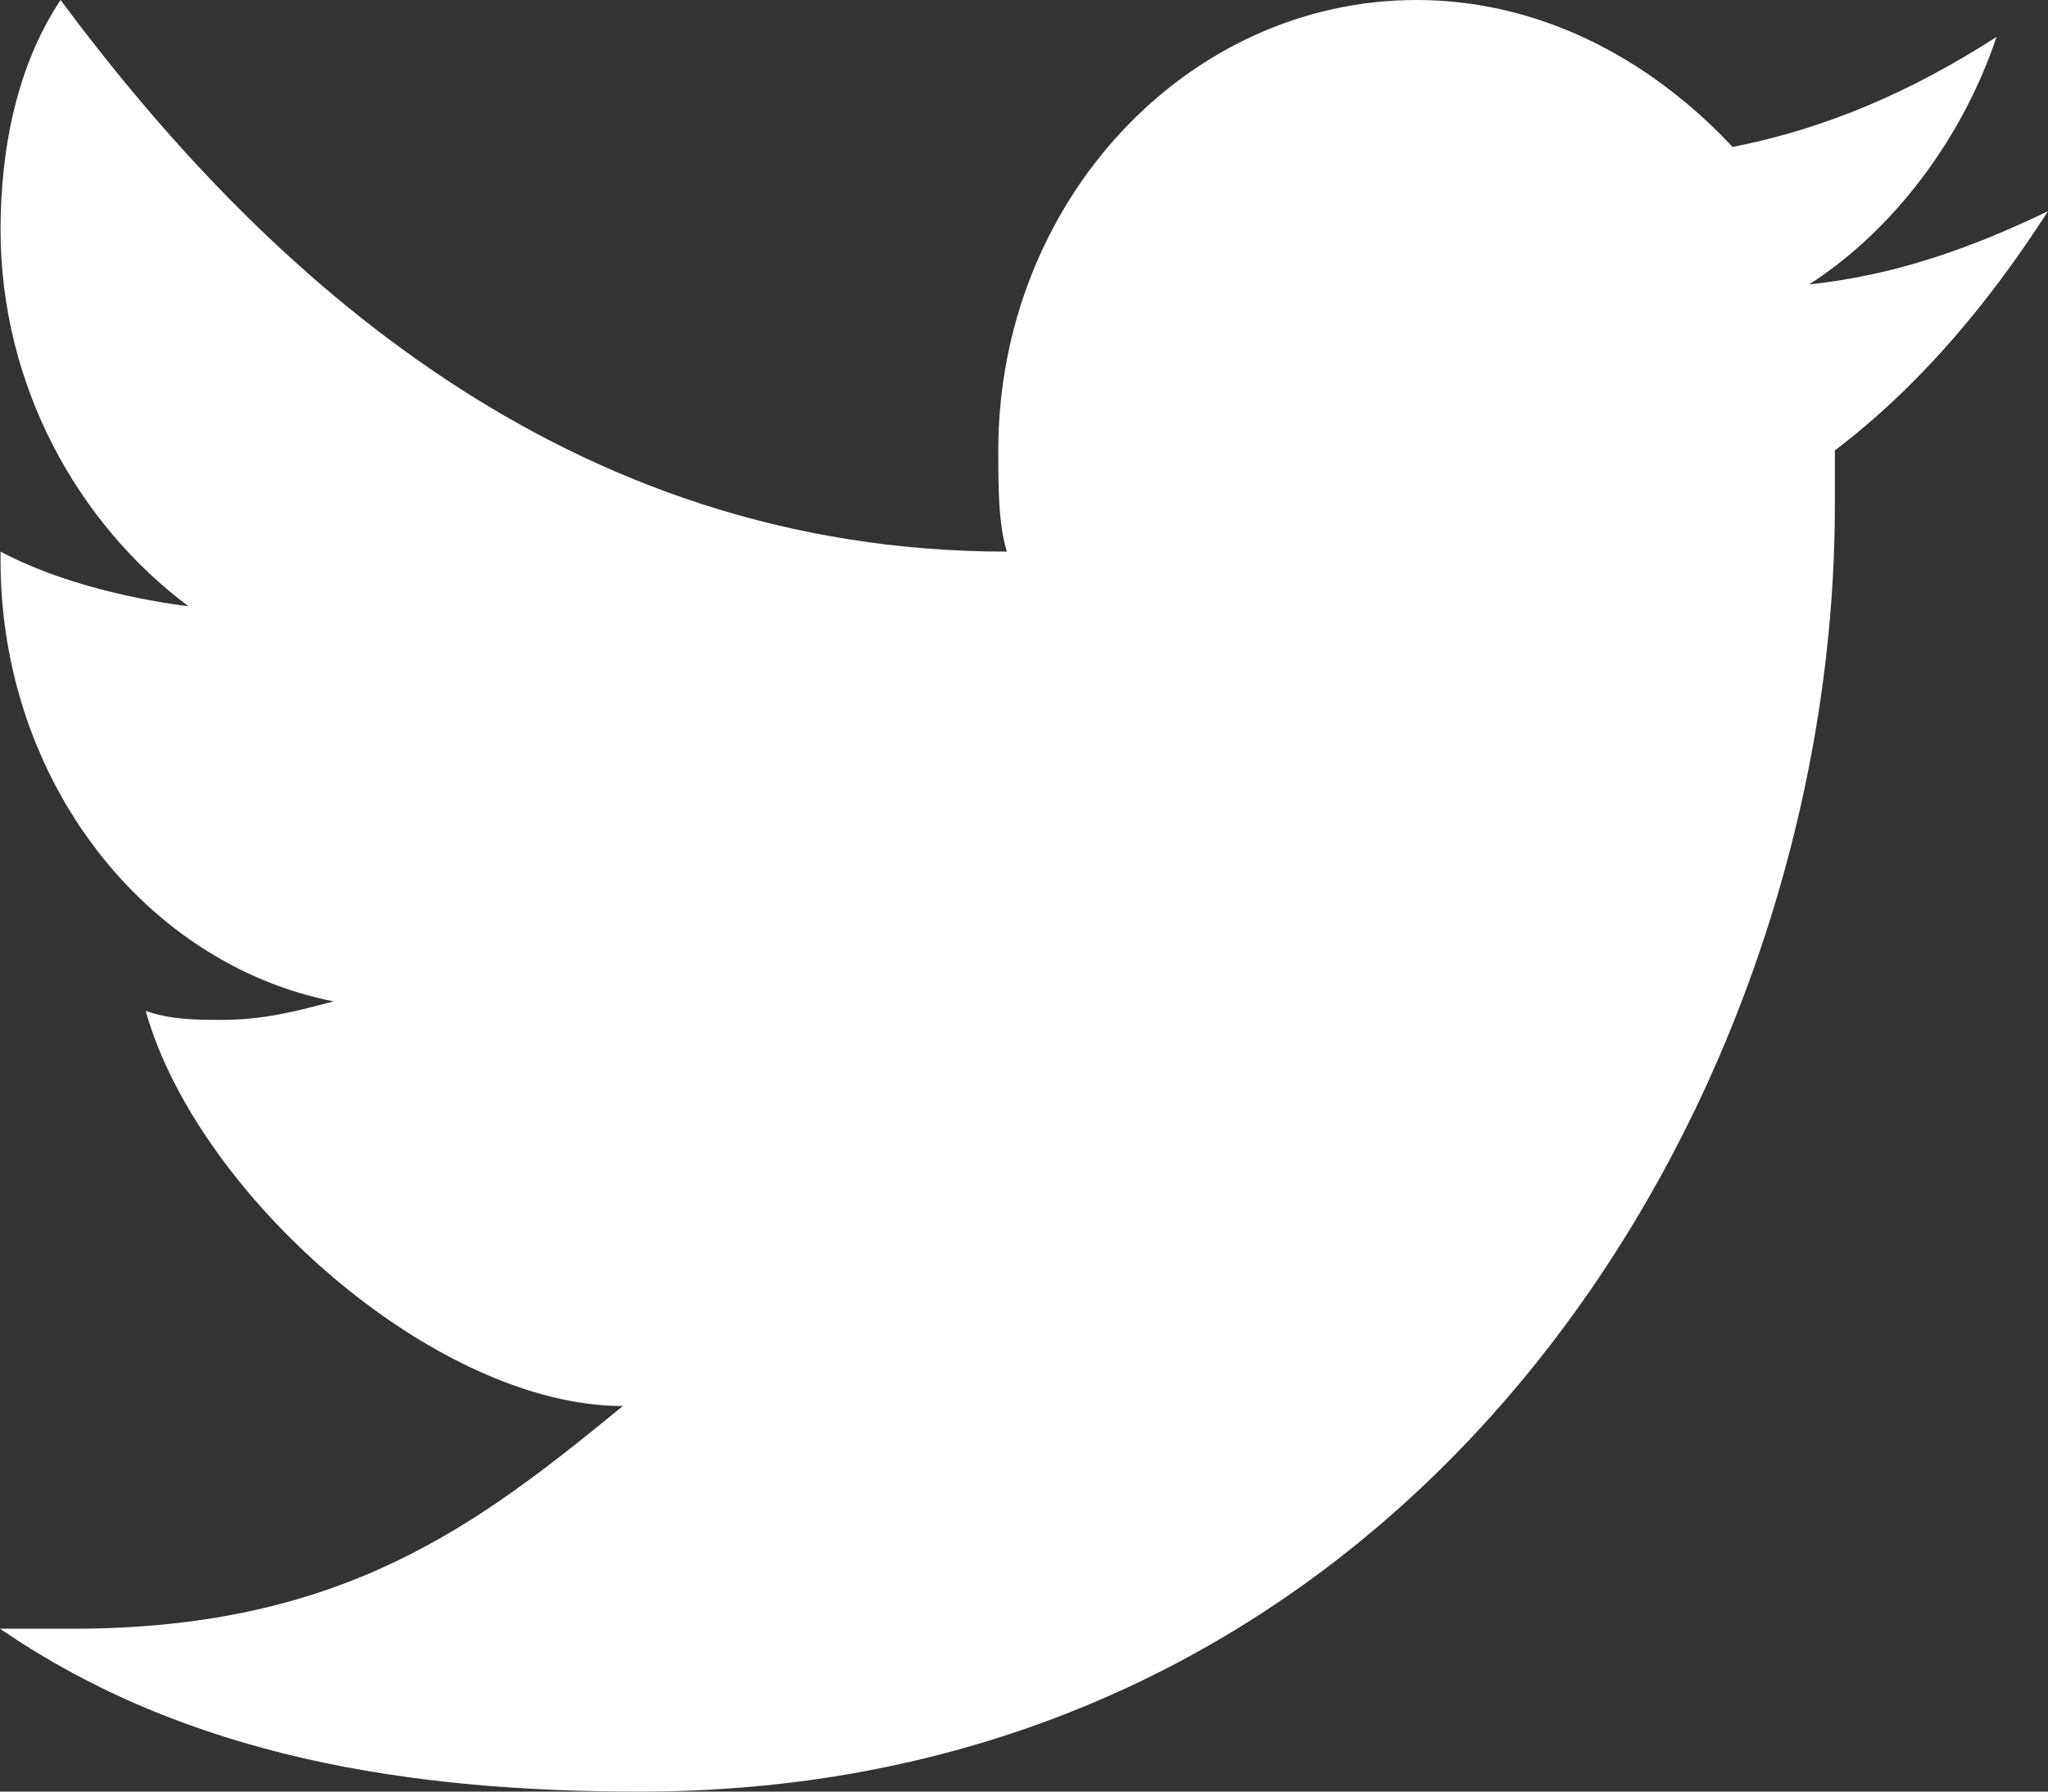 <svg width="40" height="35" viewBox="0 0 40 35" fill="none" xmlns="http://www.w3.org/2000/svg">
<rect x="0" y="0" width="40" height="35" fill="#333333" stroke="none"/>
<path d="M40 4.126C38.505 4.847 36.998 5.382 35.335 5.556C36.998 4.487 38.337 2.685 38.995 0.721C37.333 1.79 35.67 2.511 33.839 2.871C32.165 1.081 30 0 27.667 0C23.17 0 19.498 3.952 19.498 8.8C19.498 9.508 19.498 10.229 19.665 10.776C11.071 10.776 5.179 5.382 1.183 0C0.346 1.255 0.011 2.871 0.011 4.487C0.011 7.532 1.518 10.229 3.683 11.845C2.344 11.671 1.016 11.31 0.011 10.776C0.011 10.776 0.011 10.776 0.011 10.95C0.011 15.263 2.846 18.842 6.518 19.563C5.848 19.737 5.179 19.924 4.342 19.924C3.85 19.924 3.348 19.924 2.846 19.75C3.85 23.342 8.504 27.468 12.165 27.468C9.33 29.792 6.696 31.818 1.429 31.818C0.759 31.818 1.295 31.818 0 31.818C3.661 34.329 8.002 35 12.5 35C27.667 35 35.837 21.539 35.837 9.869C35.837 9.508 35.837 9.16 35.837 8.8C37.5 7.532 38.839 5.929 40 4.126Z" fill="white"/>
</svg>
